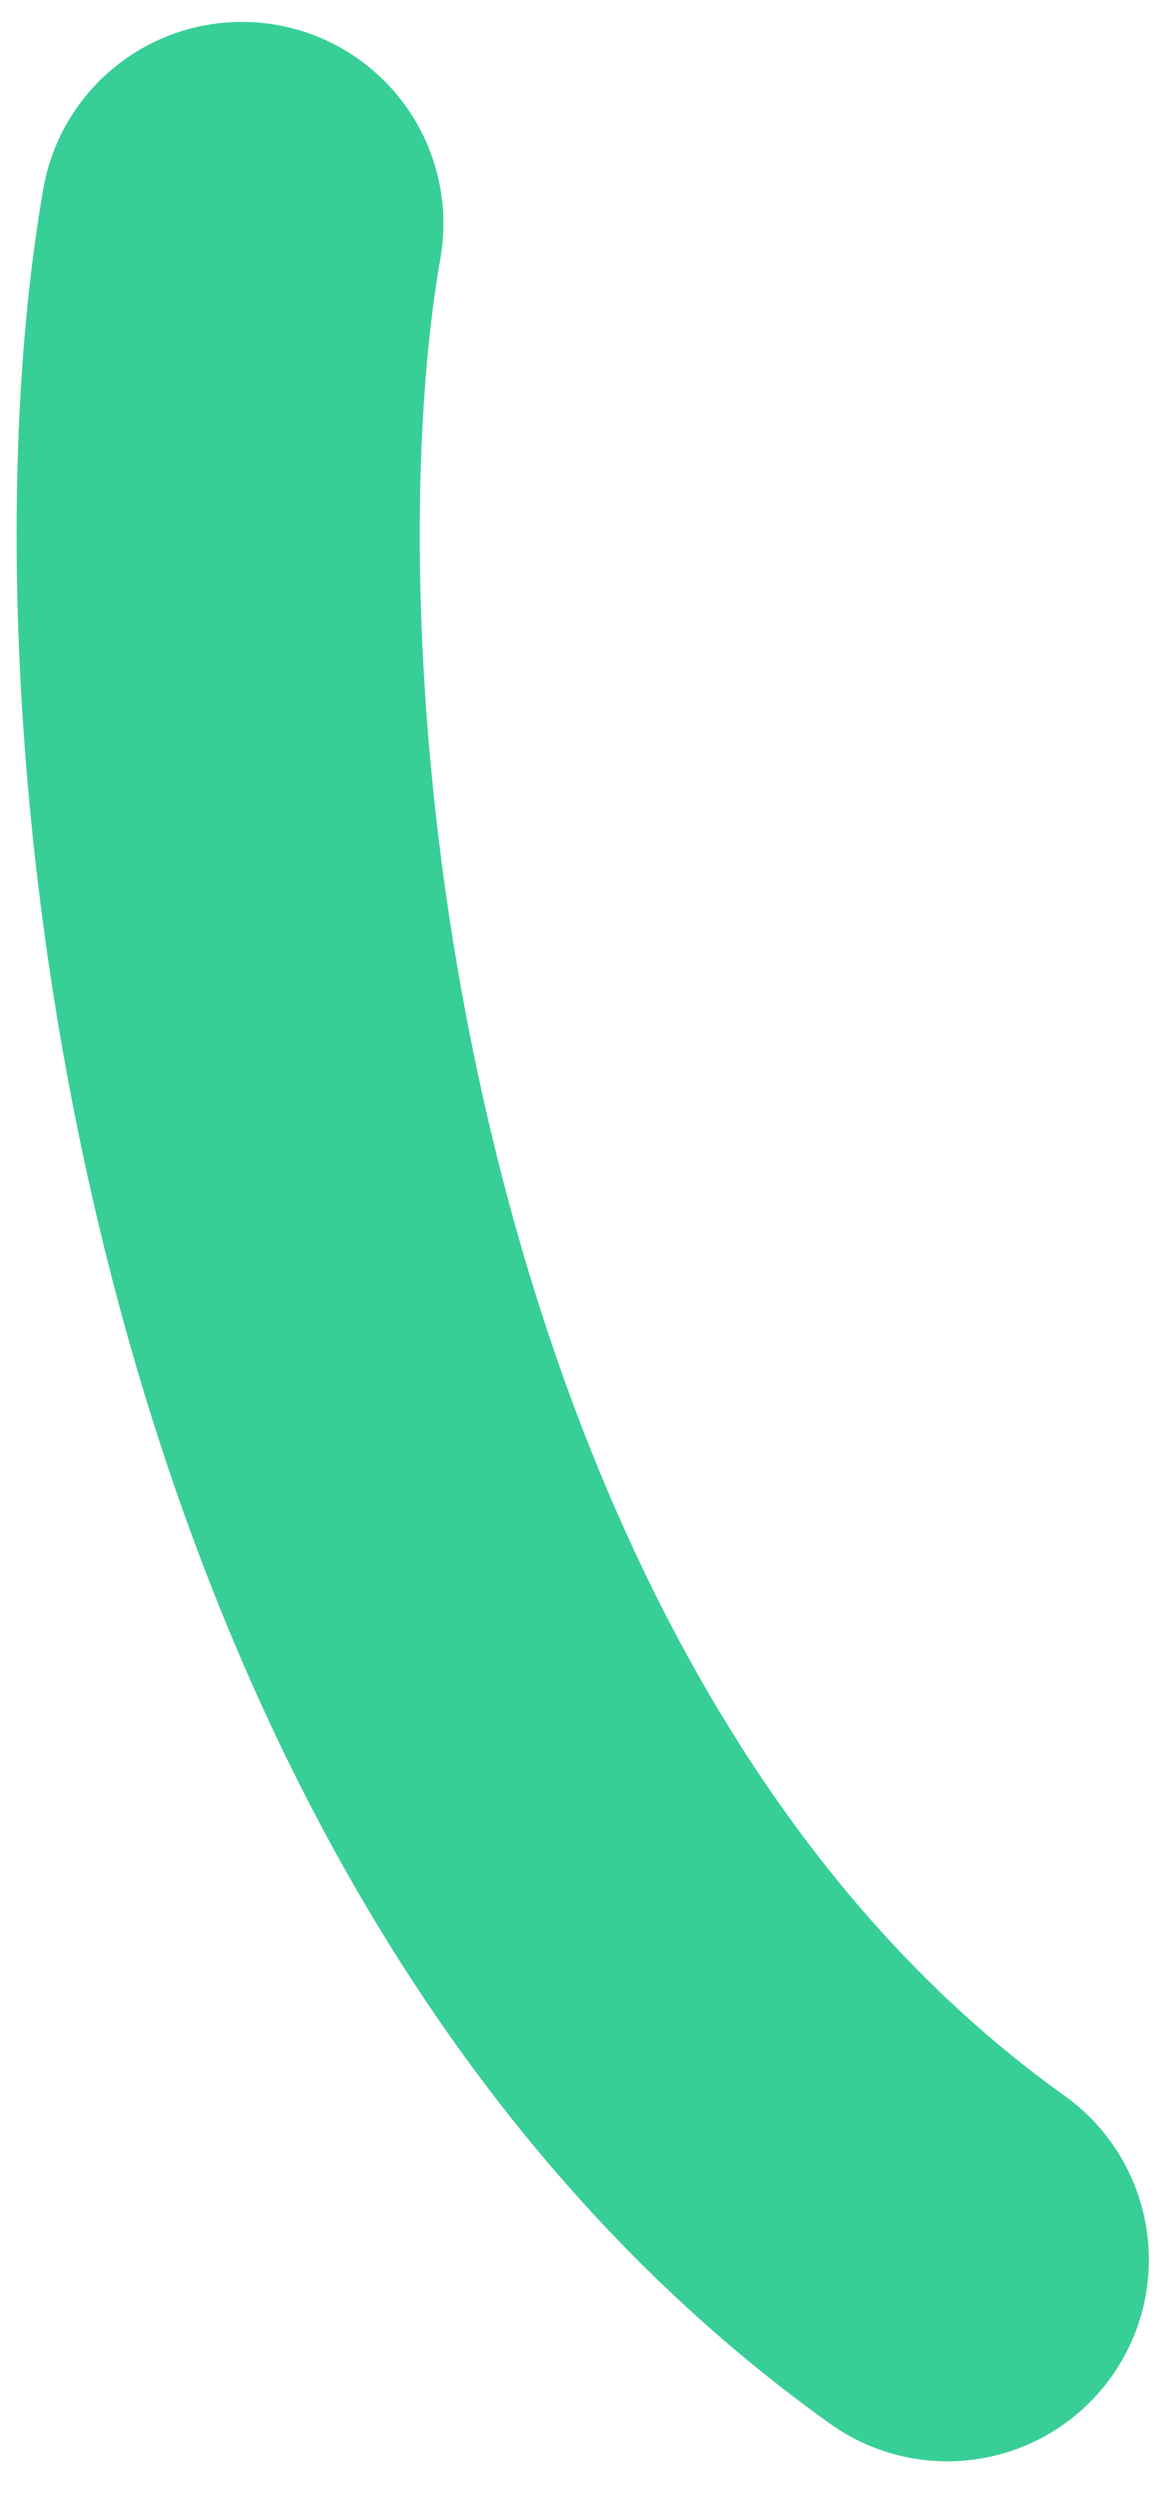 <svg width="29" height="62" viewBox="0 0 29 62" fill="none" xmlns="http://www.w3.org/2000/svg">
<path d="M6 5.543C3.944 17.293 6.714 44.05 23.5 56.043" stroke="#37CF97" stroke-width="10" stroke-linecap="round"/>
</svg>
